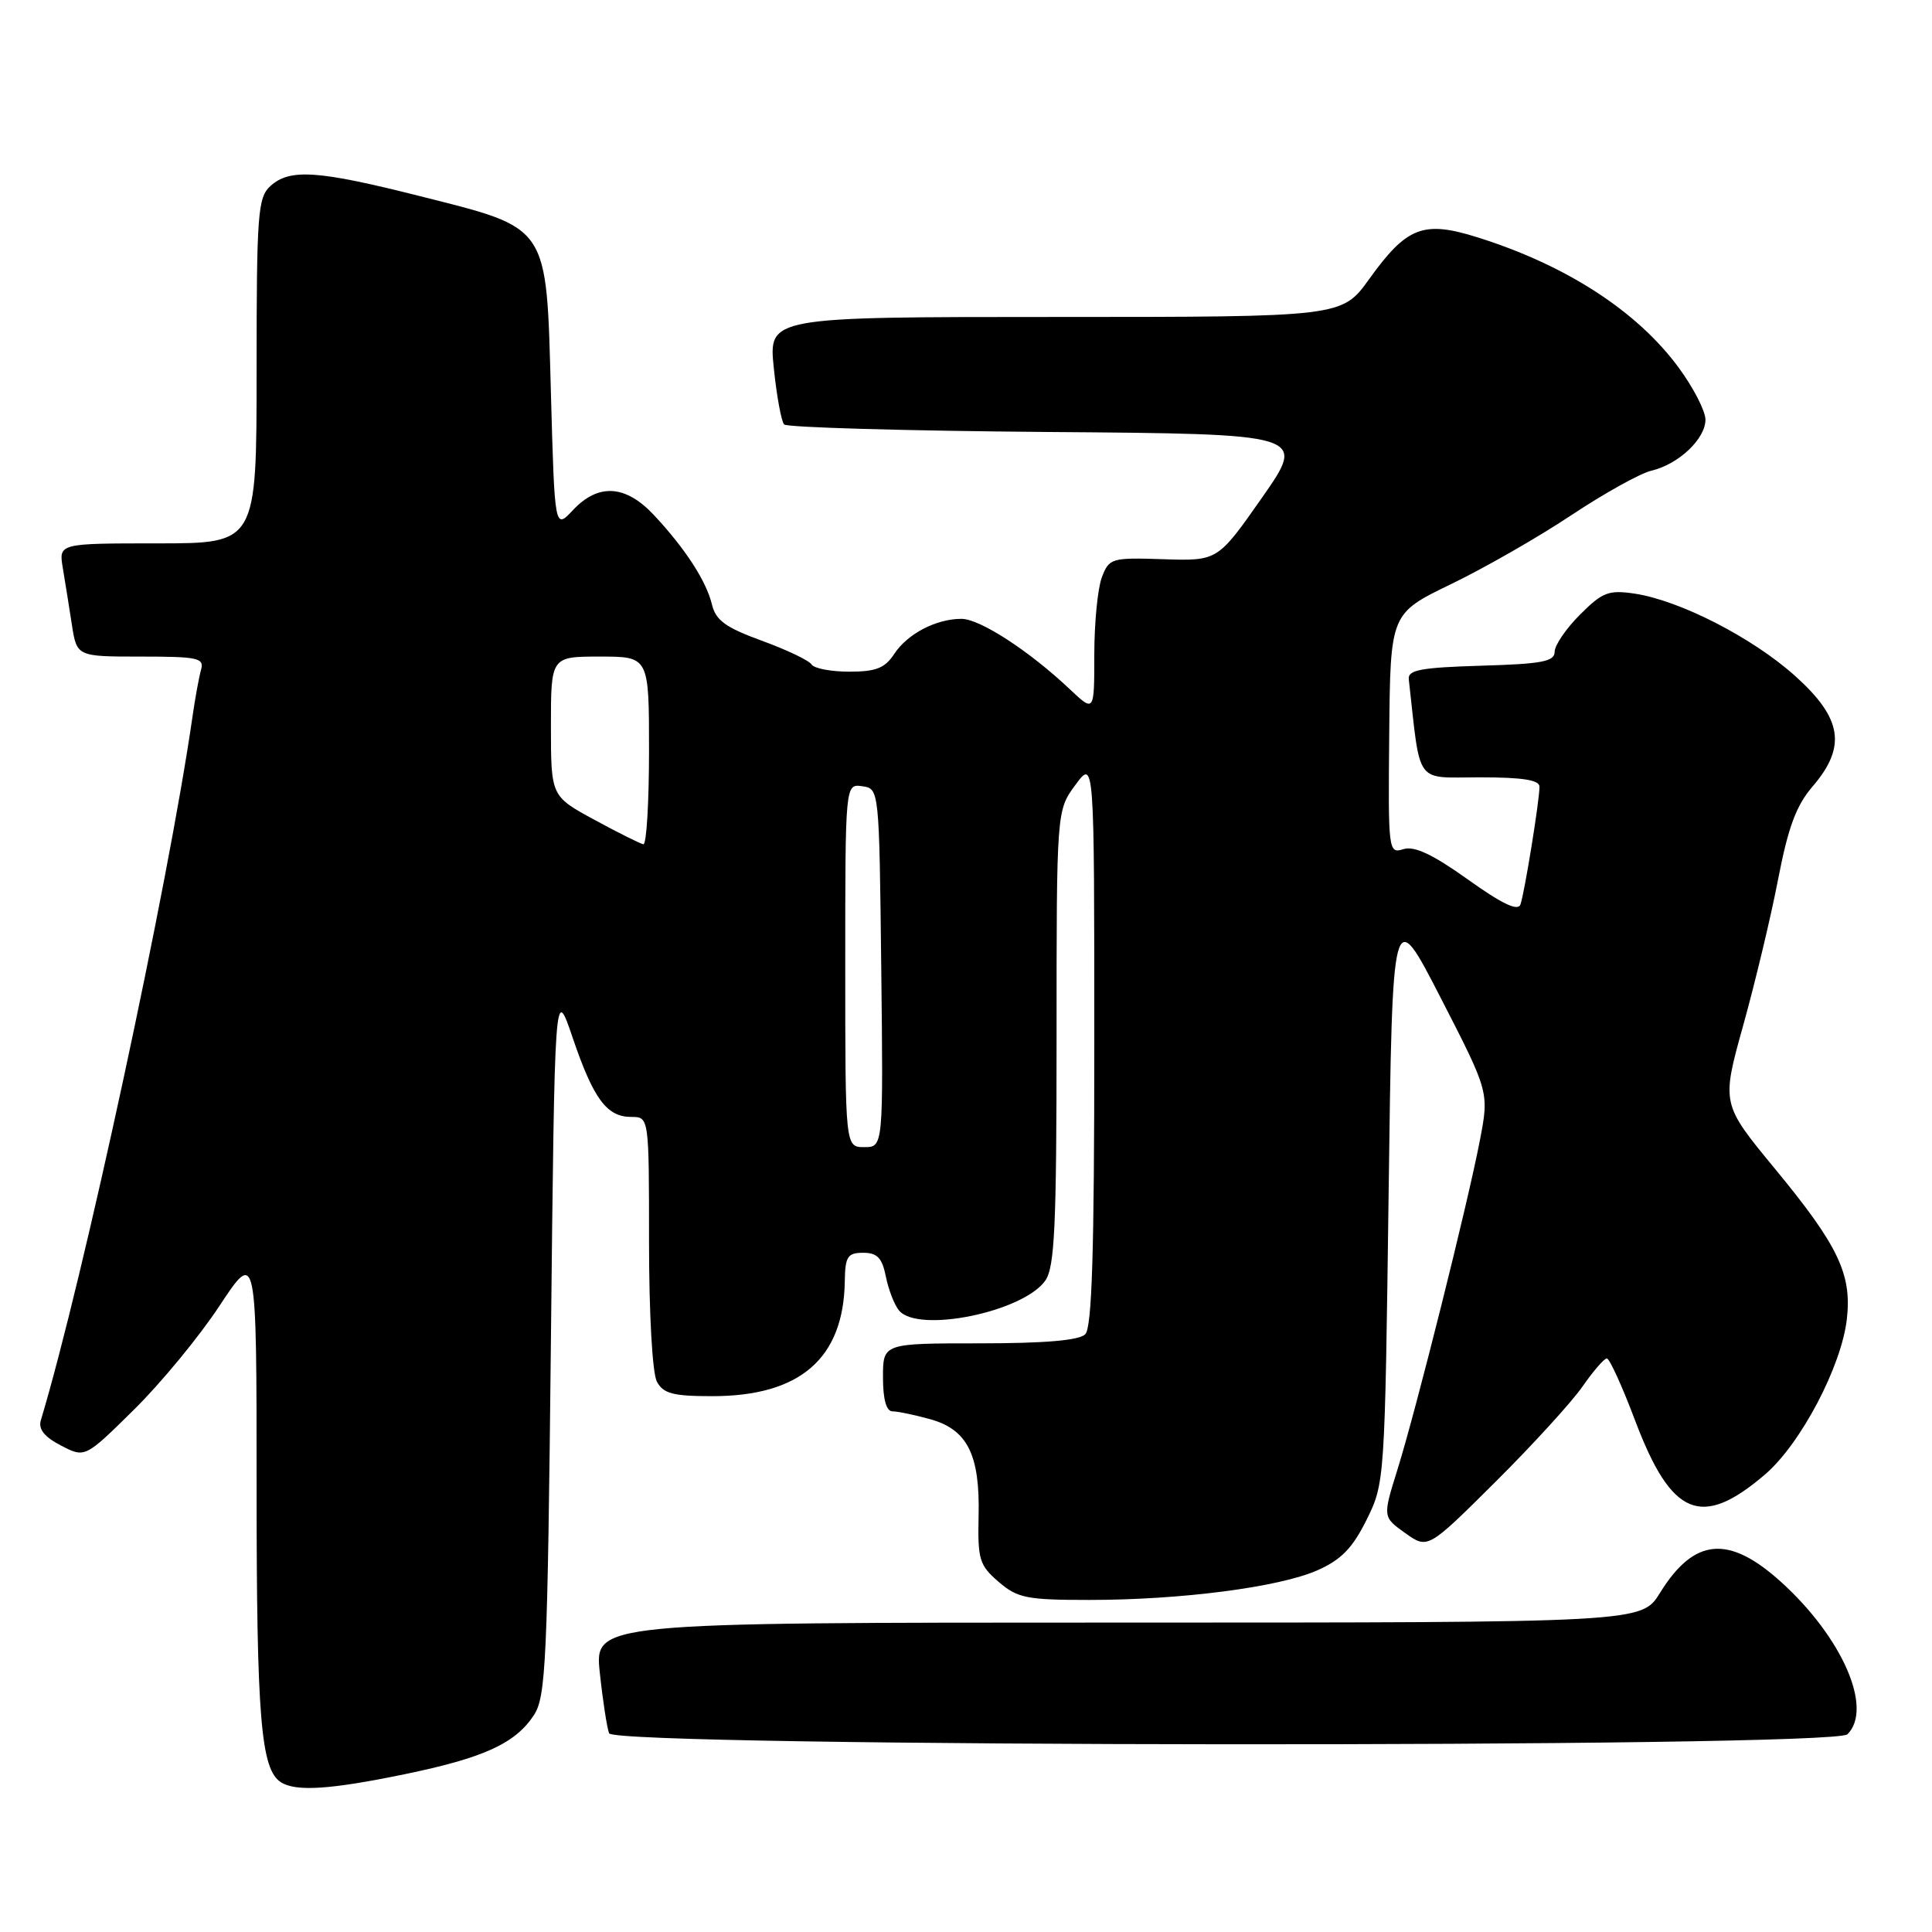 <?xml version="1.0" encoding="UTF-8" standalone="no"?>
<!DOCTYPE svg PUBLIC "-//W3C//DTD SVG 1.1//EN" "http://www.w3.org/Graphics/SVG/1.1/DTD/svg11.dtd" >
<svg xmlns="http://www.w3.org/2000/svg" xmlns:xlink="http://www.w3.org/1999/xlink" version="1.1" viewBox="0 0 256 256">
 <g >
 <path fill="currentColor"
d=" M 53.58 235.10 C 64.10 232.93 68.28 231.02 70.74 227.27 C 72.34 224.84 72.55 220.25 73.00 177.55 C 73.50 130.50 73.50 130.50 75.88 137.50 C 78.64 145.62 80.40 148.00 83.65 148.00 C 86.00 148.00 86.00 148.00 86.00 164.57 C 86.00 174.07 86.44 181.96 87.04 183.07 C 87.89 184.66 89.17 185.00 94.38 185.00 C 106.03 185.00 111.79 180.00 111.94 169.75 C 111.99 166.49 112.31 166.00 114.38 166.00 C 116.24 166.00 116.89 166.68 117.38 169.15 C 117.73 170.89 118.51 172.91 119.13 173.65 C 121.66 176.70 135.60 173.84 138.51 169.68 C 139.75 167.91 140.00 162.49 140.00 137.47 C 140.00 107.39 140.00 107.39 142.50 104.00 C 145.00 100.61 145.00 100.61 145.00 138.11 C 145.00 165.93 144.69 175.91 143.80 176.80 C 142.99 177.61 138.42 178.00 129.80 178.00 C 117.00 178.00 117.00 178.00 117.00 182.50 C 117.00 185.43 117.44 187.00 118.25 187.01 C 118.94 187.01 121.19 187.48 123.25 188.05 C 128.19 189.42 129.86 192.75 129.67 200.87 C 129.54 206.64 129.77 207.41 132.32 209.60 C 134.83 211.76 136.04 212.00 144.33 212.00 C 156.50 212.00 169.51 210.31 174.57 208.07 C 177.71 206.68 179.22 205.13 181.08 201.38 C 183.48 196.53 183.50 196.24 184.00 158.13 C 184.50 119.76 184.50 119.76 190.91 132.24 C 197.32 144.72 197.32 144.72 196.09 151.11 C 194.49 159.47 187.65 186.79 185.16 194.76 C 183.21 201.01 183.21 201.01 186.20 203.14 C 189.19 205.27 189.19 205.27 198.12 196.39 C 203.04 191.50 208.23 185.81 209.67 183.75 C 211.10 181.69 212.56 180.00 212.91 180.00 C 213.27 180.00 214.96 183.71 216.67 188.25 C 221.48 200.96 225.44 202.60 233.88 195.37 C 238.60 191.33 244.02 181.03 244.72 174.76 C 245.39 168.83 243.58 165.04 235.20 154.88 C 228.09 146.26 228.09 146.26 230.98 135.88 C 232.57 130.17 234.66 121.45 235.61 116.50 C 236.94 109.62 238.01 106.73 240.17 104.22 C 244.70 98.95 244.12 95.19 237.89 89.59 C 232.24 84.51 222.61 79.57 216.61 78.66 C 213.15 78.15 212.35 78.45 209.36 81.44 C 207.51 83.29 206.00 85.50 206.00 86.36 C 206.00 87.66 204.30 87.98 196.25 88.21 C 188.29 88.45 186.53 88.77 186.67 90.00 C 188.27 104.24 187.38 103.00 196.07 103.00 C 201.75 103.00 204.00 103.35 203.99 104.25 C 203.98 106.14 202.01 118.31 201.47 119.84 C 201.14 120.78 199.07 119.80 194.48 116.52 C 189.81 113.19 187.40 112.06 185.95 112.52 C 183.97 113.14 183.93 112.79 184.08 97.22 C 184.23 81.29 184.23 81.29 192.29 77.39 C 196.72 75.25 203.90 71.14 208.23 68.25 C 212.57 65.37 217.33 62.72 218.81 62.37 C 222.43 61.52 226.01 58.13 225.98 55.58 C 225.96 54.43 224.38 51.36 222.46 48.75 C 216.97 41.25 207.52 35.13 195.78 31.45 C 188.60 29.19 186.41 30.04 181.43 36.97 C 177.81 42.00 177.81 42.00 139.83 42.00 C 101.84 42.00 101.84 42.00 102.53 48.75 C 102.91 52.46 103.53 55.83 103.90 56.24 C 104.27 56.64 120.00 57.09 138.85 57.24 C 173.12 57.50 173.12 57.50 167.24 65.92 C 161.35 74.33 161.35 74.33 154.18 74.10 C 147.26 73.87 146.97 73.96 146.00 76.50 C 145.45 77.95 145.00 82.56 145.00 86.76 C 145.00 94.39 145.00 94.39 141.75 91.32 C 136.37 86.24 129.84 82.00 127.40 82.00 C 124.03 82.00 120.25 83.98 118.49 86.65 C 117.26 88.53 116.07 89.00 112.54 89.00 C 110.11 89.00 107.85 88.57 107.53 88.04 C 107.20 87.51 104.24 86.10 100.95 84.90 C 96.17 83.16 94.84 82.20 94.34 80.11 C 93.59 76.99 90.80 72.69 86.65 68.25 C 82.89 64.23 79.28 64.01 75.92 67.59 C 73.50 70.17 73.50 70.17 73.00 52.11 C 72.38 29.57 72.90 30.35 55.61 25.98 C 42.10 22.57 38.40 22.32 35.83 24.65 C 34.16 26.17 34.00 28.29 34.00 49.15 C 34.00 72.00 34.00 72.00 20.89 72.00 C 7.78 72.00 7.78 72.00 8.32 75.25 C 8.62 77.04 9.16 80.41 9.52 82.75 C 10.18 87.00 10.18 87.00 18.66 87.00 C 26.25 87.00 27.08 87.18 26.64 88.75 C 26.37 89.71 25.85 92.53 25.50 95.00 C 22.27 117.39 11.02 169.57 5.41 188.20 C 5.06 189.37 5.88 190.40 8.08 191.54 C 11.26 193.19 11.26 193.19 17.70 186.84 C 21.25 183.35 26.37 177.15 29.07 173.05 C 34.00 165.59 34.00 165.59 34.00 197.05 C 34.00 227.66 34.56 234.47 37.23 236.16 C 39.22 237.42 43.75 237.13 53.58 235.10 Z  M 244.80 229.80 C 248.23 226.37 244.11 216.95 235.98 209.60 C 229.05 203.34 224.48 203.76 219.96 211.06 C 217.53 215.00 217.53 215.00 148.15 215.00 C 78.77 215.00 78.77 215.00 79.48 221.67 C 79.87 225.35 80.43 228.95 80.71 229.67 C 81.42 231.53 242.95 231.65 244.80 229.80 Z  M 112.00 127.93 C 112.00 103.86 112.00 103.86 114.25 104.18 C 116.50 104.50 116.50 104.50 116.77 128.25 C 117.04 152.00 117.04 152.00 114.52 152.00 C 112.00 152.00 112.00 152.00 112.00 127.93 Z  M 78.75 108.62 C 73.01 105.50 73.01 105.50 73.00 96.25 C 73.00 87.00 73.00 87.00 79.50 87.00 C 86.00 87.00 86.00 87.00 86.00 99.50 C 86.00 106.38 85.66 111.94 85.25 111.87 C 84.84 111.80 81.91 110.34 78.75 108.62 Z "/>
</g>
</svg>